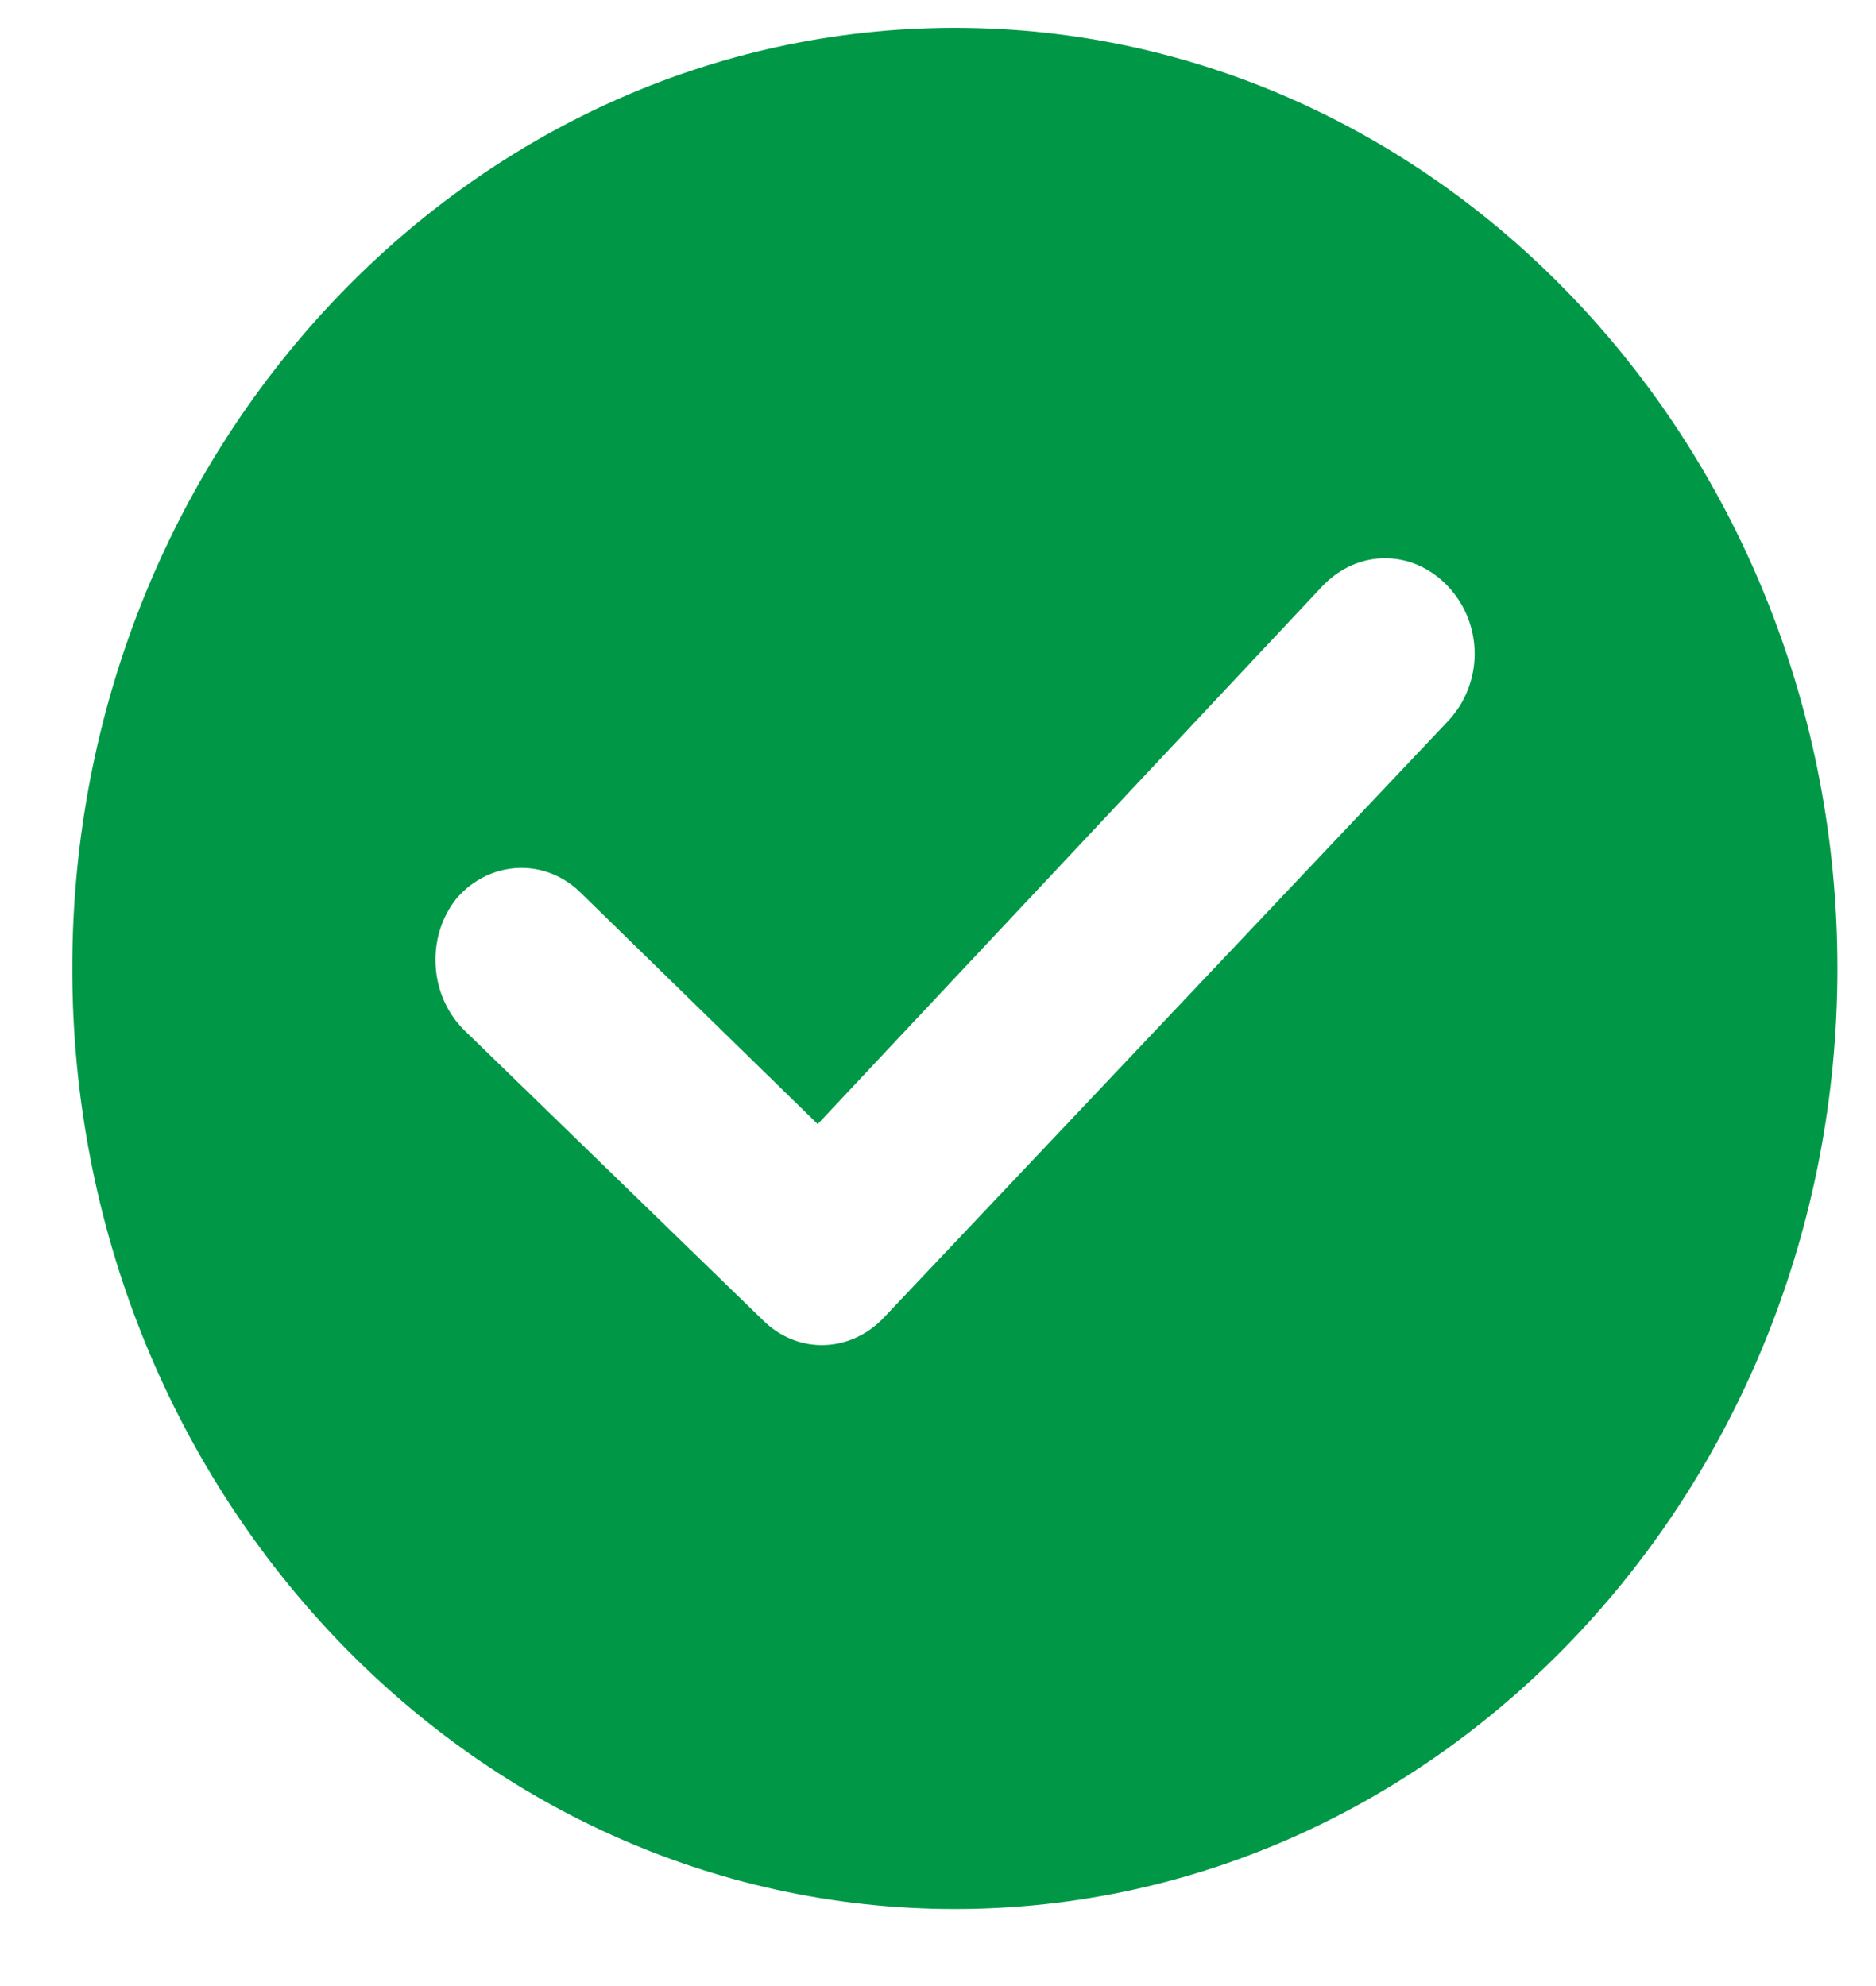 <svg width="17" height="18" viewBox="0 0 17 18" fill="none" xmlns="http://www.w3.org/2000/svg">
<path fill-rule="evenodd" clip-rule="evenodd" d="M8.653 0.252C4.243 0.252 0.655 4.077 0.655 8.777C0.655 13.478 4.243 17.302 8.653 17.302C13.062 17.302 16.65 13.478 16.65 8.777C16.65 4.077 13.062 0.252 8.653 0.252ZM13.123 6.534L8.011 11.94C7.71 12.26 7.229 12.282 6.909 11.961L4.203 9.333C3.882 9.012 3.862 8.478 4.142 8.137C4.443 7.795 4.944 7.773 5.265 8.094L7.41 10.188L11.98 5.316C12.301 4.974 12.802 4.974 13.123 5.316C13.443 5.658 13.443 6.192 13.123 6.534Z" fill="#009847"/>
</svg>
